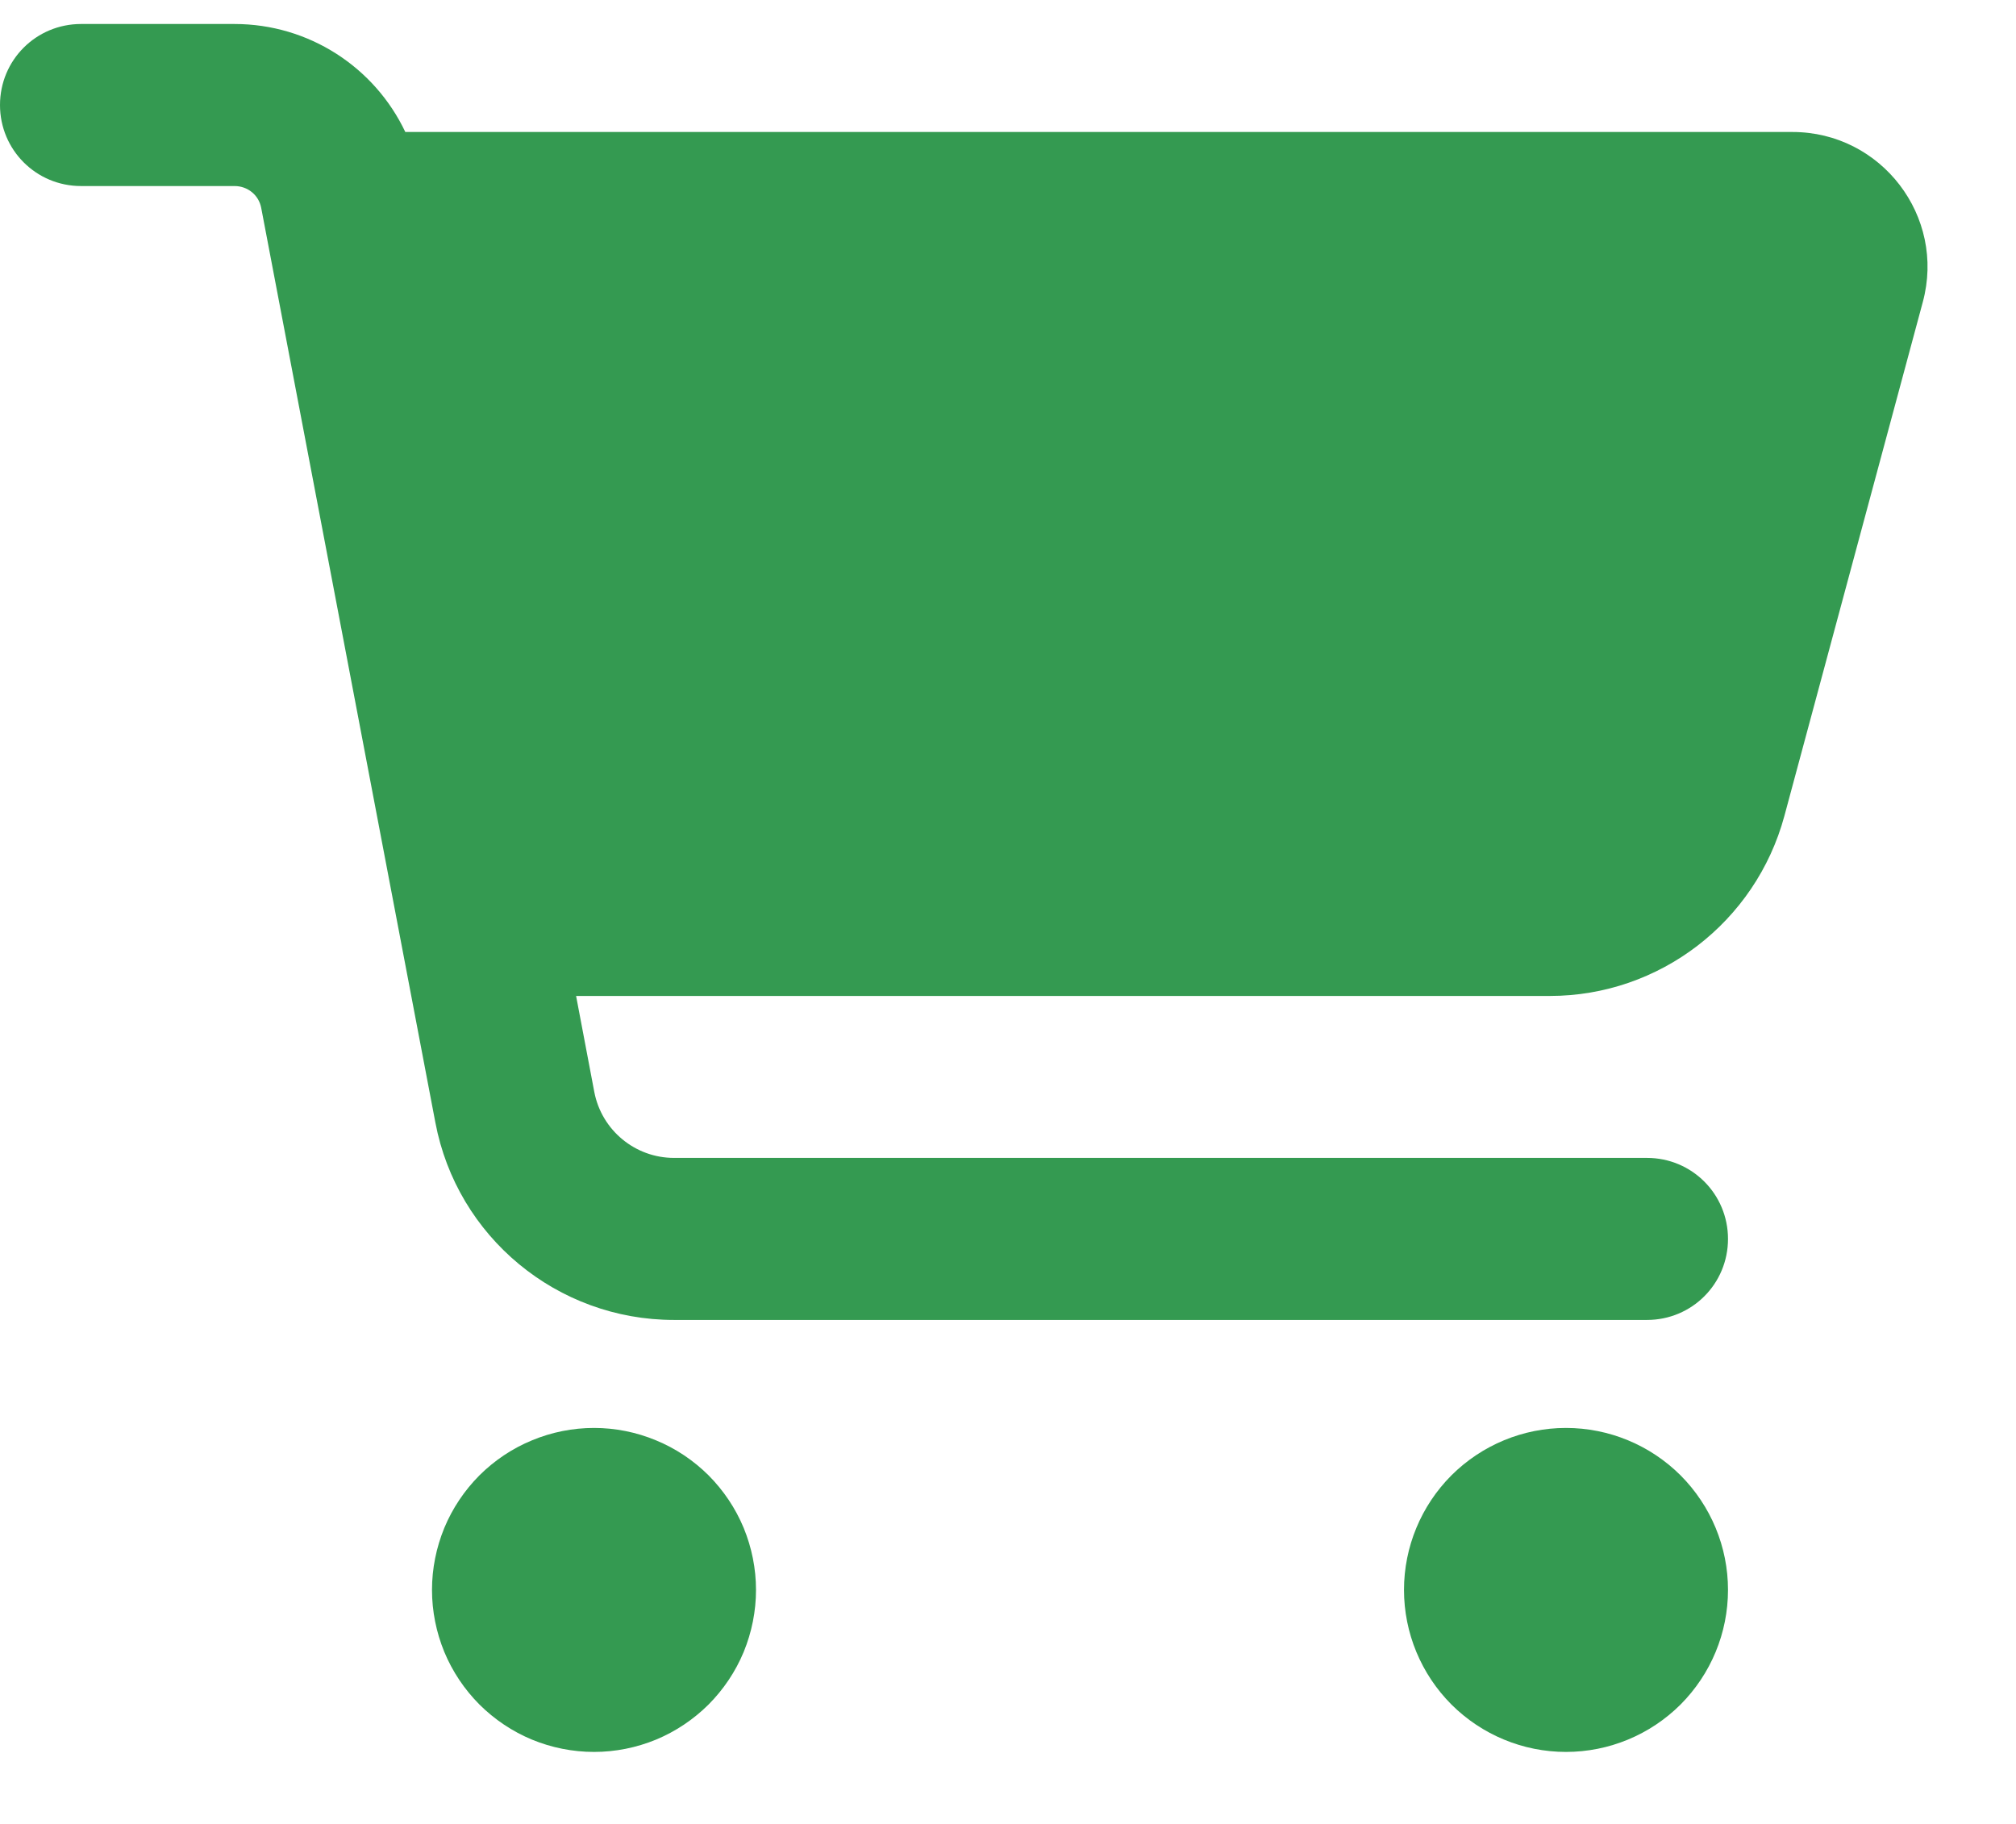 <svg width="21" height="19" viewBox="0 0 21 19" fill="none" xmlns="http://www.w3.org/2000/svg">
<path d="M0 1.094C0 0.626 0.376 0.25 0.844 0.25H2.443C3.217 0.25 3.902 0.7 4.222 1.375H18.672C19.596 1.375 20.271 2.254 20.029 3.147L18.587 8.501C18.288 9.605 17.286 10.375 16.144 10.375H6.001L6.191 11.377C6.268 11.774 6.616 12.062 7.021 12.062H17.156C17.624 12.062 18 12.439 18 12.906C18 13.374 17.624 13.75 17.156 13.75H7.021C5.804 13.75 4.76 12.885 4.535 11.693L2.721 2.166C2.696 2.032 2.58 1.938 2.443 1.938H0.844C0.376 1.938 0 1.561 0 1.094ZM4.5 16.562C4.5 16.341 4.544 16.122 4.628 15.917C4.713 15.712 4.838 15.526 4.994 15.369C5.151 15.213 5.337 15.088 5.542 15.004C5.746 14.919 5.966 14.875 6.188 14.875C6.409 14.875 6.629 14.919 6.833 15.004C7.038 15.088 7.224 15.213 7.381 15.369C7.537 15.526 7.662 15.712 7.747 15.917C7.831 16.122 7.875 16.341 7.875 16.562C7.875 16.784 7.831 17.003 7.747 17.208C7.662 17.413 7.537 17.599 7.381 17.756C7.224 17.912 7.038 18.037 6.833 18.122C6.629 18.206 6.409 18.25 6.188 18.25C5.966 18.25 5.746 18.206 5.542 18.122C5.337 18.037 5.151 17.912 4.994 17.756C4.838 17.599 4.713 17.413 4.628 17.208C4.544 17.003 4.5 16.784 4.5 16.562ZM16.312 14.875C16.76 14.875 17.189 15.053 17.506 15.369C17.822 15.686 18 16.115 18 16.562C18 17.01 17.822 17.439 17.506 17.756C17.189 18.072 16.76 18.25 16.312 18.25C15.865 18.25 15.436 18.072 15.119 17.756C14.803 17.439 14.625 17.01 14.625 16.562C14.625 16.115 14.803 15.686 15.119 15.369C15.436 15.053 15.865 14.875 16.312 14.875Z" fill="#349A51"/>
</svg>
